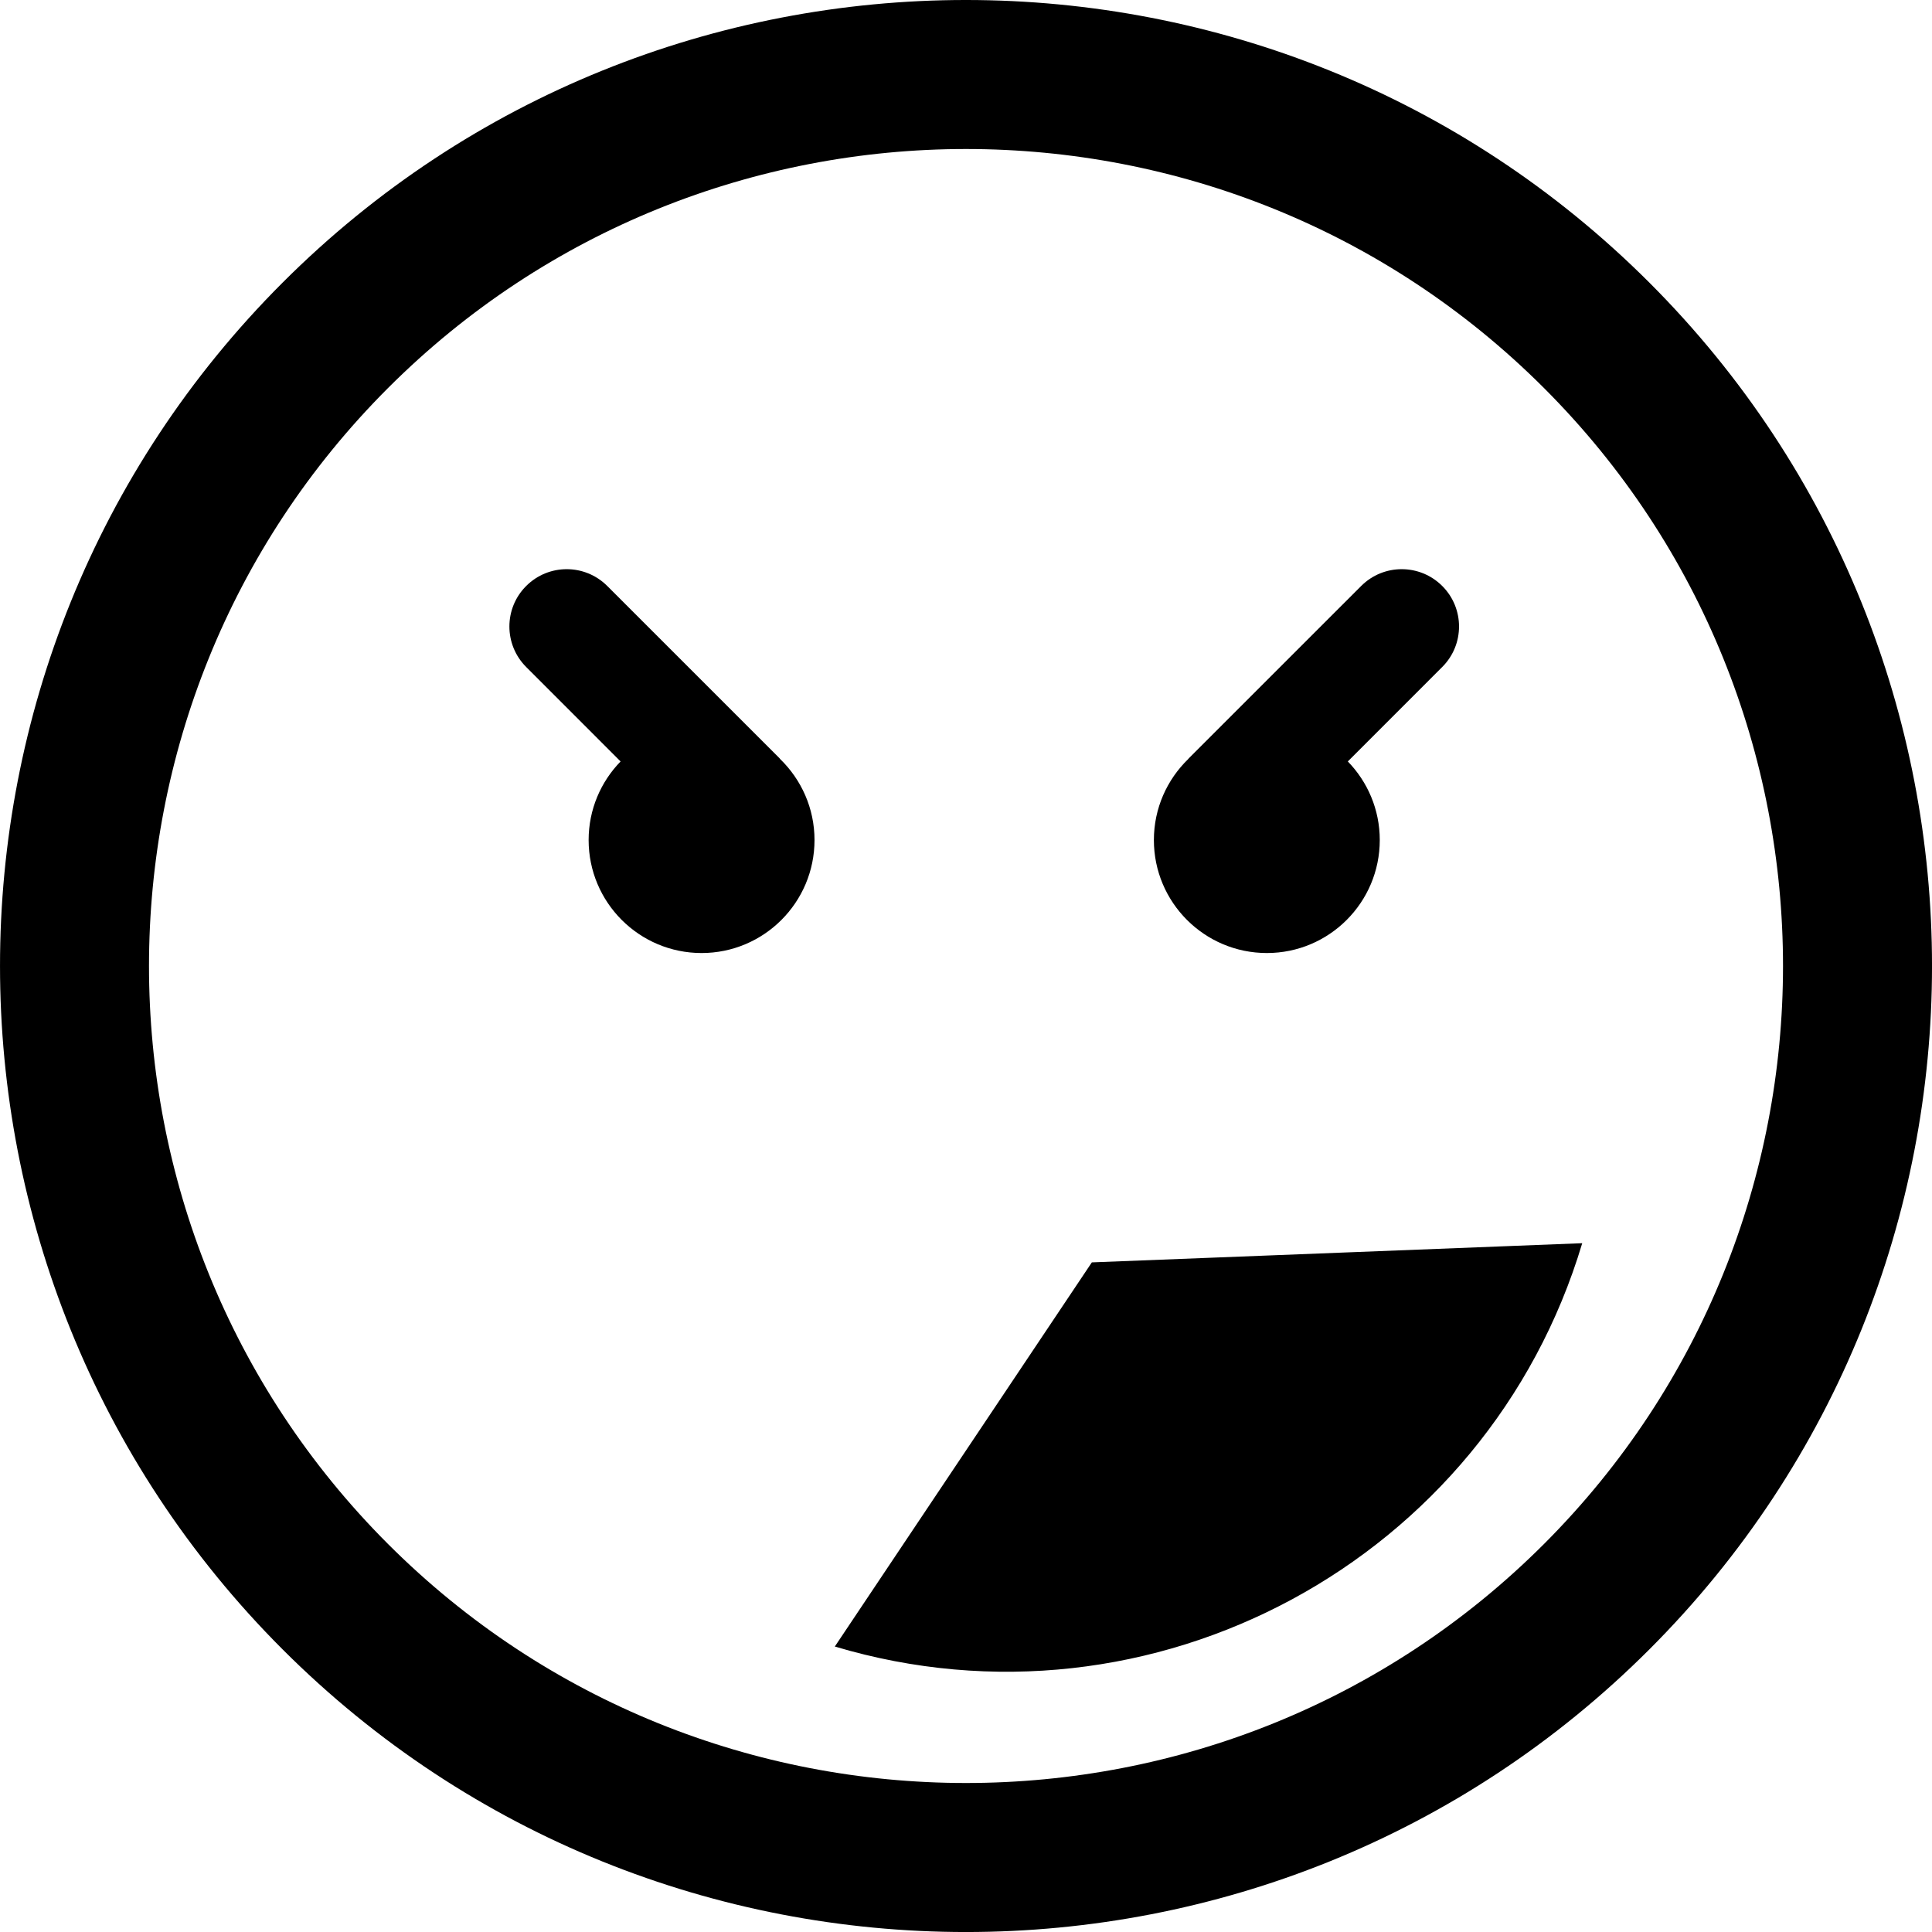 <?xml version="1.0" encoding="iso-8859-1"?>
<!-- Generator: Adobe Illustrator 16.0.0, SVG Export Plug-In . SVG Version: 6.00 Build 0)  -->
<!DOCTYPE svg PUBLIC "-//W3C//DTD SVG 1.1//EN" "http://www.w3.org/Graphics/SVG/1.1/DTD/svg11.dtd">
<svg version="1.1" id="Capa_1" xmlns="http://www.w3.org/2000/svg" xmlns:xlink="http://www.w3.org/1999/xlink" x="0px" y="0px"
	 width="106.058px" height="106.059px" viewBox="0 0 106.058 106.059" style="enable-background:new 0 0 106.058 106.059;"
	 xml:space="preserve">
<g>
	<path d="M15.515,15.513C-5.172,36.198-5.17,69.857,15.517,90.547c20.682,20.684,54.34,20.684,75.028-0.005
		c20.686-20.685,20.684-54.342,0.002-75.024C69.857-5.172,36.199-5.172,15.515,15.513z M84.758,84.758
		c-17.494,17.493-45.963,17.495-63.456,0.002c-17.498-17.497-17.496-45.966,0-63.46C38.795,3.807,67.262,3.805,84.76,21.303
		C102.254,38.796,102.252,67.264,84.758,84.758z M42.828,41.669c1.16,1.127,1.885,2.7,1.885,4.445c0,3.426-2.777,6.203-6.199,6.203
		c-3.424,0-6.201-2.777-6.201-6.203c0-1.679,0.67-3.199,1.754-4.314l-5.182-5.184c-1.229-1.229-1.229-3.221,0-4.448
		c1.229-1.23,3.221-1.23,4.451,0l9.455,9.454C42.804,41.636,42.814,41.653,42.828,41.669z M63.343,46.114
		c0-1.744,0.723-3.317,1.883-4.444c0.014-0.016,0.023-0.032,0.039-0.048l9.457-9.454c1.229-1.23,3.221-1.23,4.451,0
		c1.229,1.229,1.229,3.221-0.002,4.448L73.989,41.8c1.084,1.115,1.754,2.637,1.754,4.314c0,3.426-2.776,6.203-6.198,6.203
		C66.121,52.317,63.343,49.54,63.343,46.114z M59.937,69.299l26.92-1.053C81.65,85.659,63.242,95.595,45.828,90.387L59.937,69.299z"
		/>
</g>
<g>
</g>
<g>
</g>
<g>
</g>
<g>
</g>
<g>
</g>
<g>
</g>
<g>
</g>
<g>
</g>
<g>
</g>
<g>
</g>
<g>
</g>
<g>
</g>
<g>
</g>
<g>
</g>
<g>
</g>
</svg>
